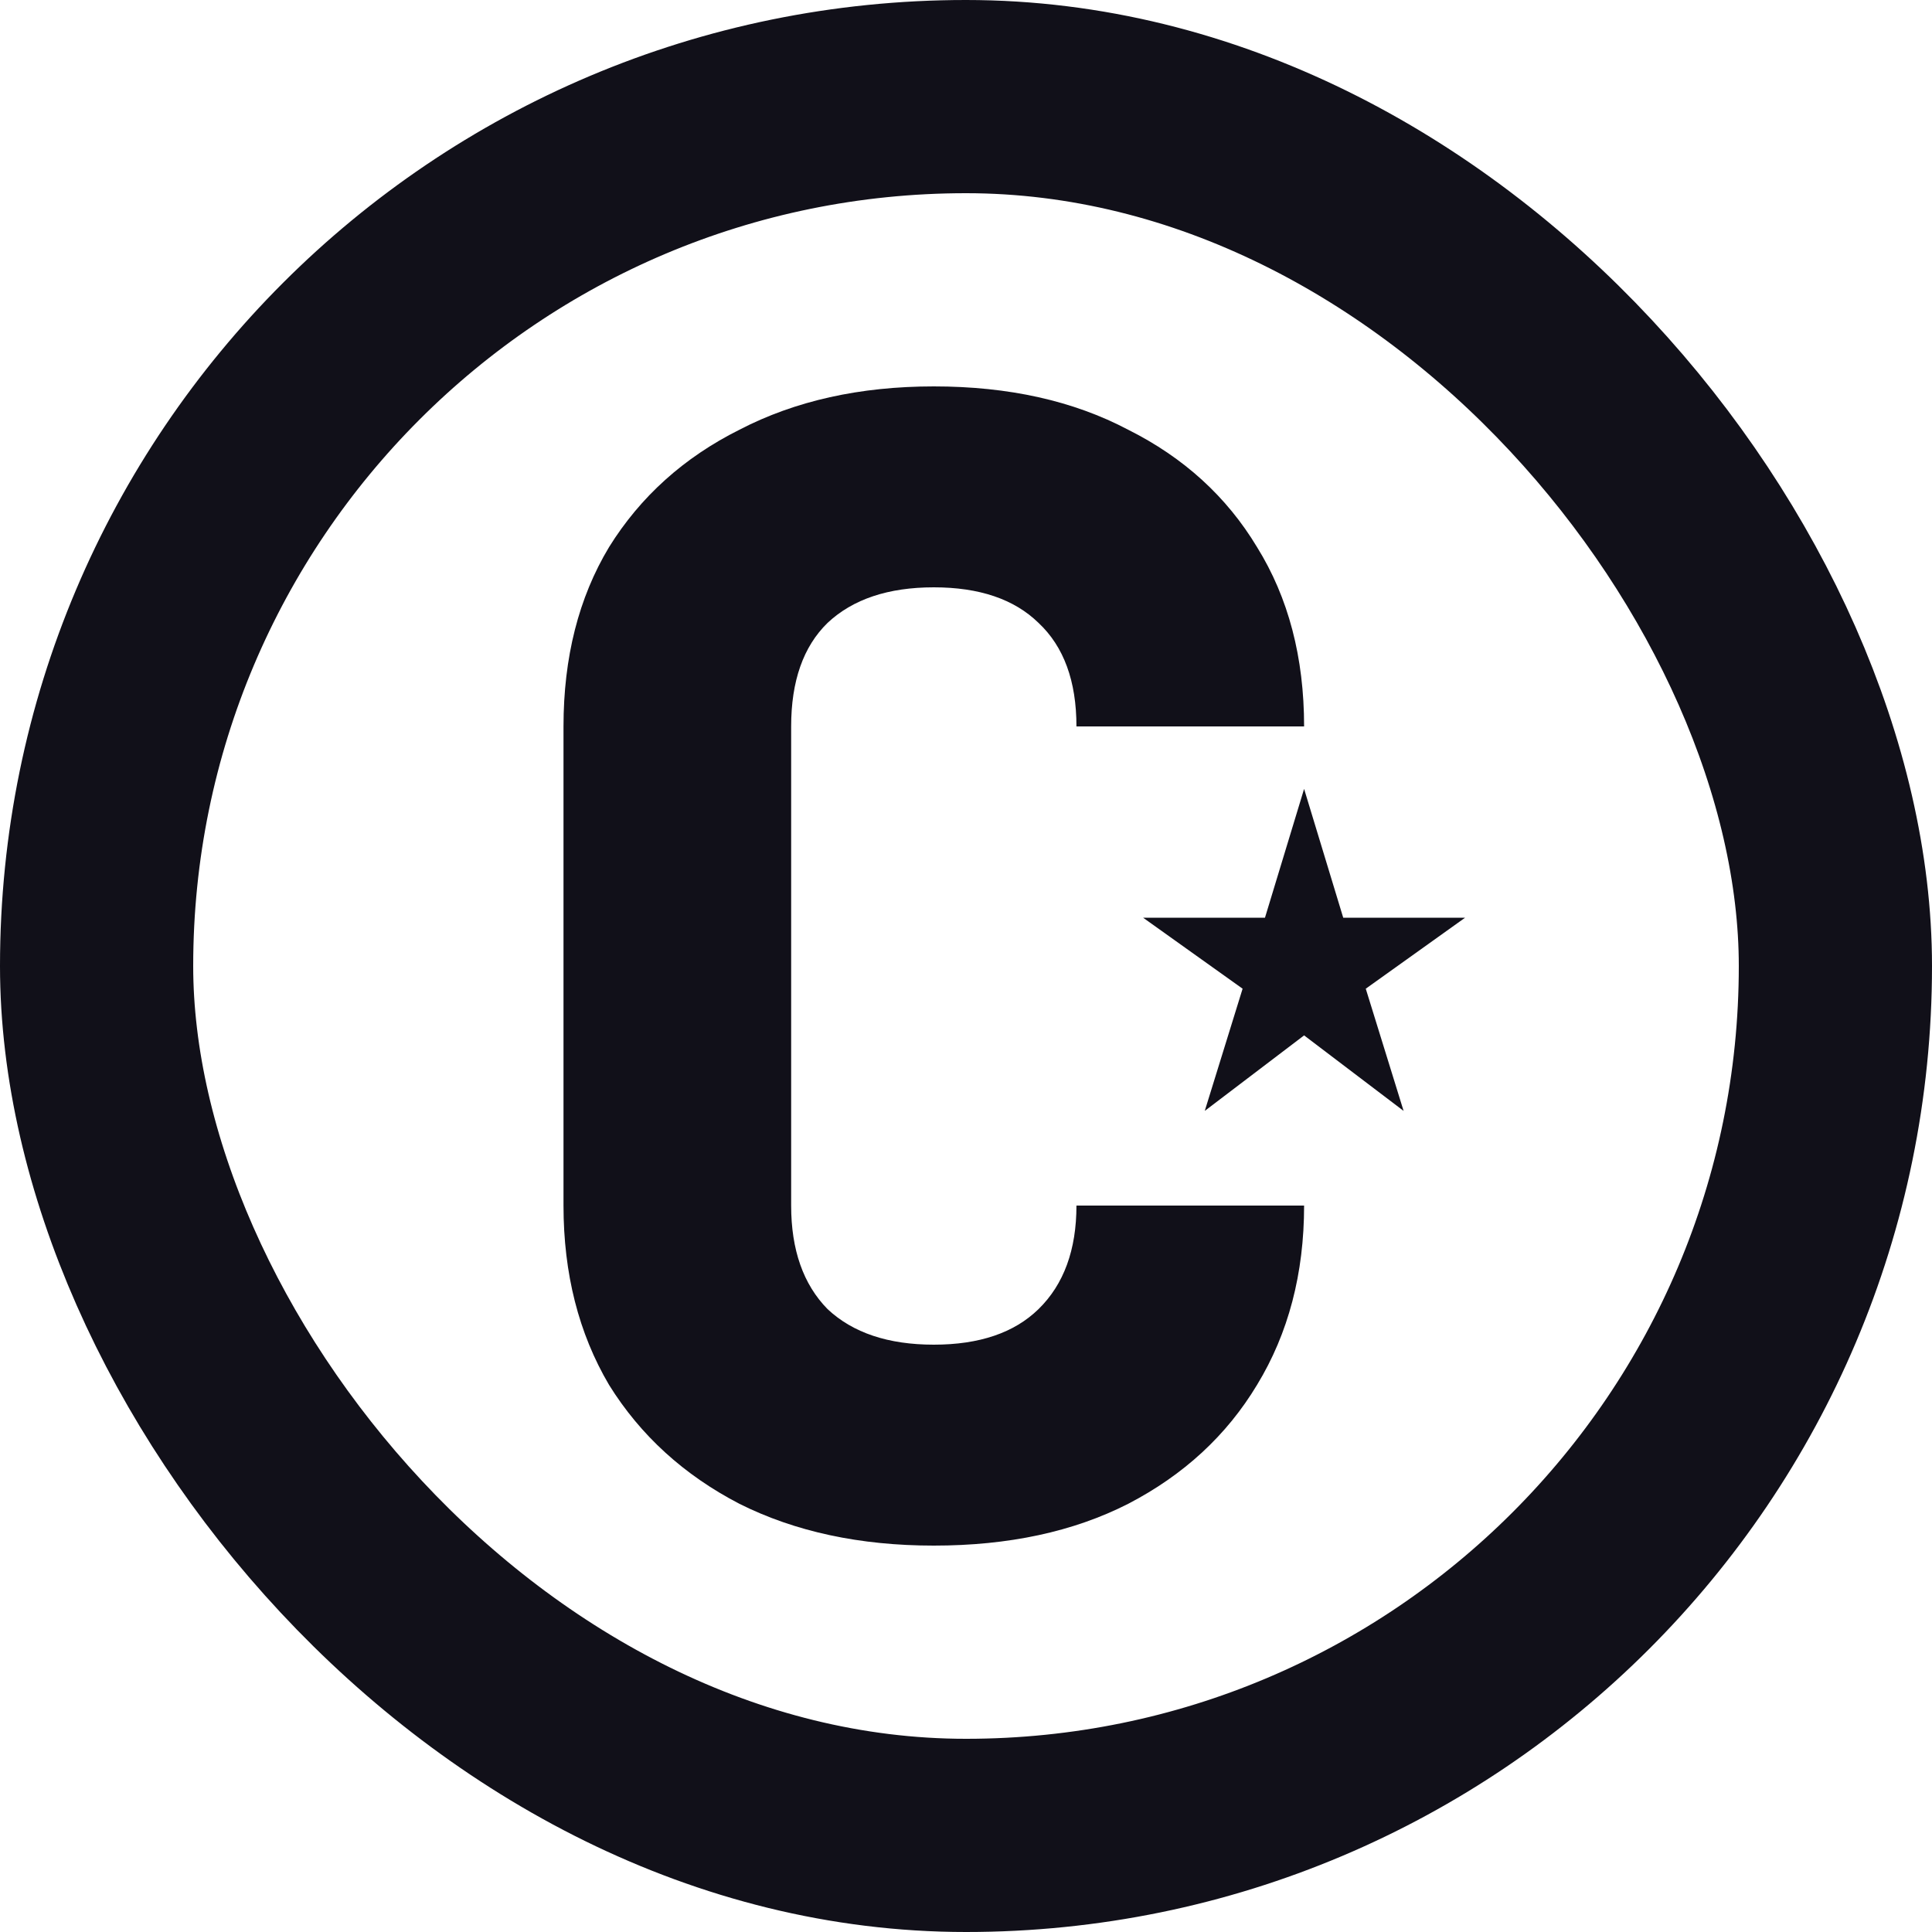 <svg width="60" height="60" viewBox="0 0 60 60" fill="none" xmlns="http://www.w3.org/2000/svg">
<rect x="3" y="3" width="54" height="54" rx="27" stroke="#111019" stroke-width="6"/>
<path d="M29 48C26.706 48 24.695 47.568 22.967 46.704C21.239 45.808 19.888 44.576 18.914 43.008C17.971 41.408 17.5 39.552 17.5 37.44V22.56C17.5 20.416 17.971 18.56 18.914 16.992C19.888 15.424 21.239 14.208 22.967 13.344C24.695 12.448 26.706 12 29 12C31.325 12 33.336 12.448 35.033 13.344C36.761 14.208 38.096 15.424 39.039 16.992C40.013 18.56 40.5 20.416 40.5 22.56H33.43C33.43 21.152 33.038 20.08 32.252 19.344C31.498 18.608 30.414 18.24 29 18.24C27.586 18.24 26.486 18.608 25.701 19.344C24.947 20.08 24.57 21.152 24.57 22.56V37.44C24.57 38.816 24.947 39.888 25.701 40.656C26.486 41.392 27.586 41.76 29 41.76C30.414 41.76 31.498 41.392 32.252 40.656C33.038 39.888 33.43 38.816 33.43 37.44H40.5C40.5 39.552 40.013 41.408 39.039 43.008C38.096 44.576 36.761 45.808 35.033 46.704C33.336 47.568 31.325 48 29 48Z" fill="#111019"/>
<path d="M41.715 28.5L40.5 24.5L39.285 28.5H35.5L38.59 30.705L37.415 34.5L40.5 32.155L43.59 34.5L42.415 30.705L45.5 28.5H41.715Z" fill="#111019"/>
</svg>
